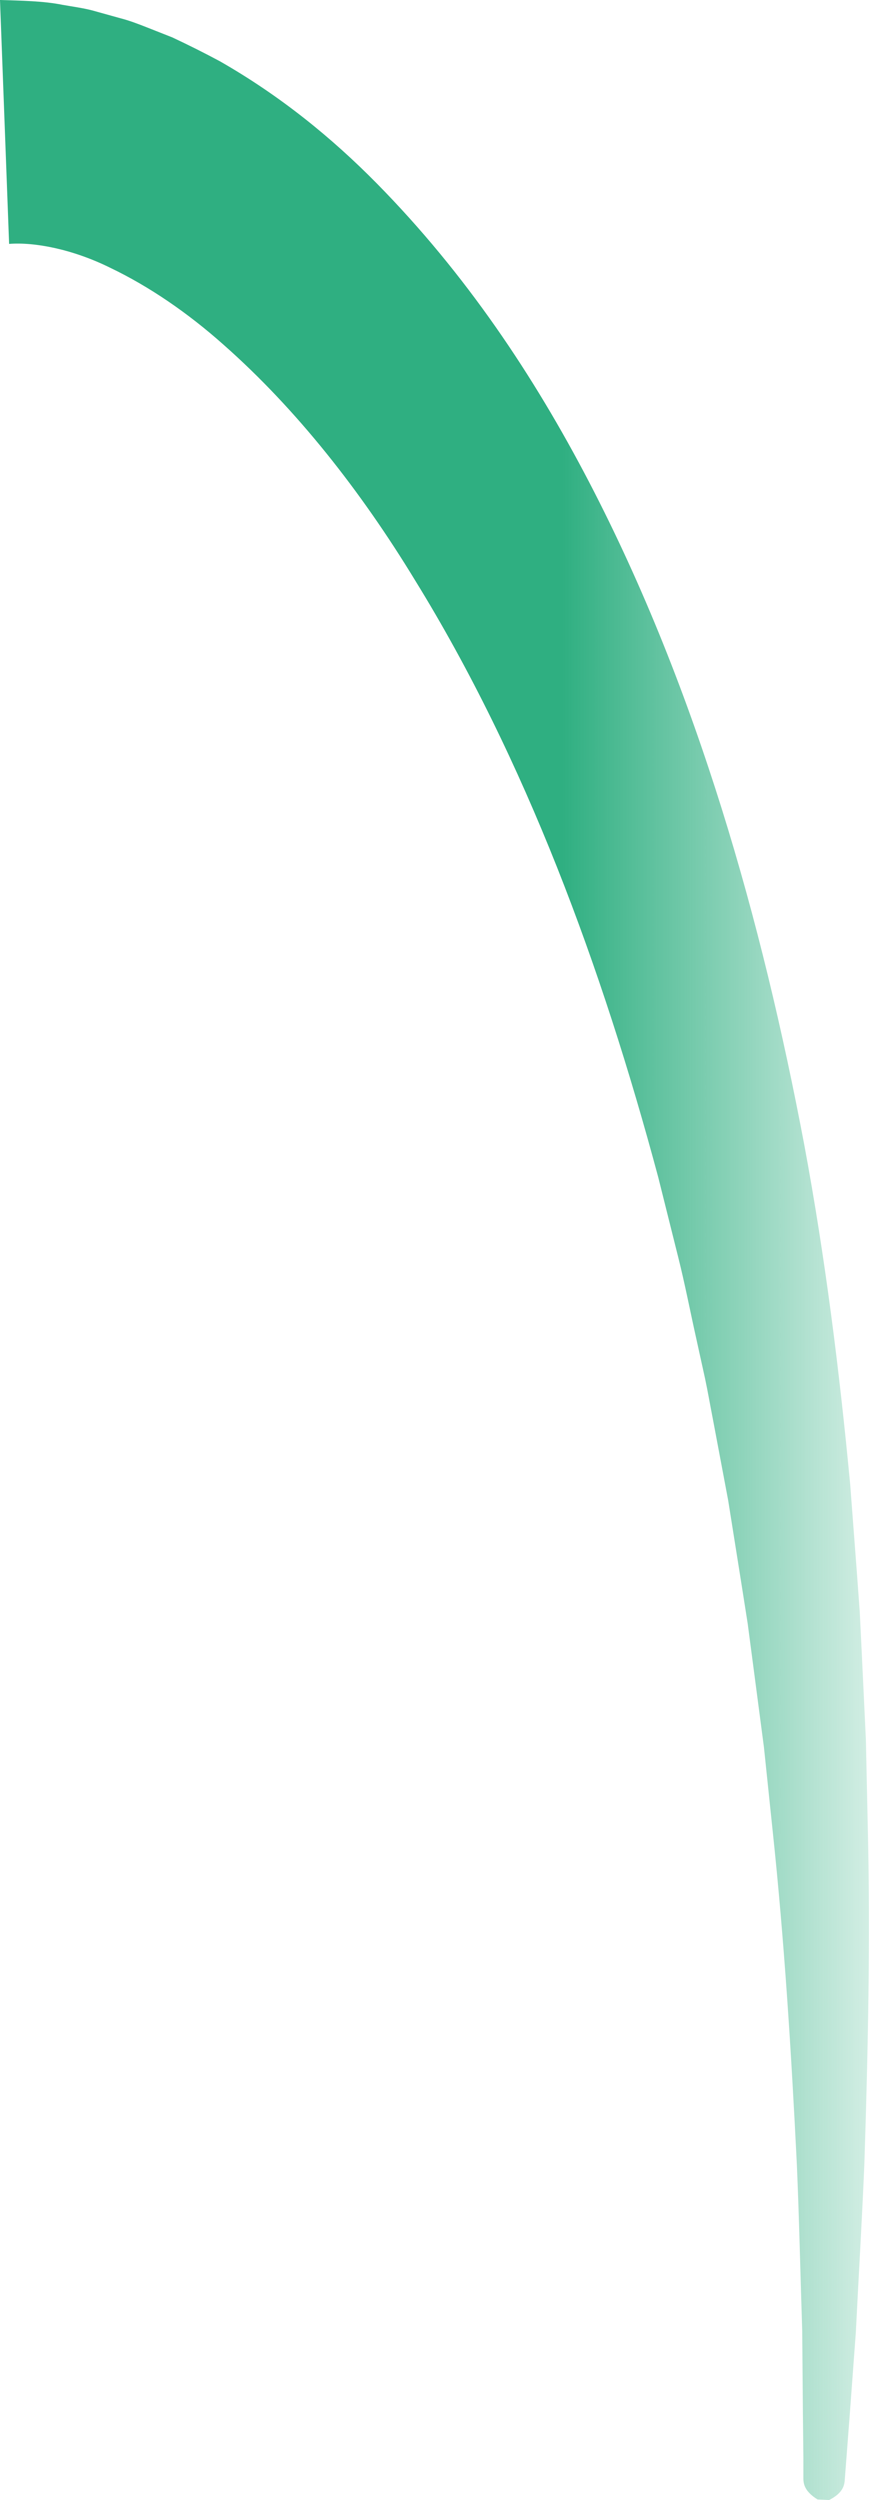 <?xml version="1.0" encoding="UTF-8"?>
<svg id="Layer_2" data-name="Layer 2" xmlns="http://www.w3.org/2000/svg" xmlns:xlink="http://www.w3.org/1999/xlink" viewBox="0 0 75.35 216.59">
  <defs>
    <style>
      .cls-1 {
        fill: url(#linear-gradient);
      }
    </style>
    <linearGradient id="linear-gradient" x1="82.62" y1="108.29" x2="0" y2="108.29" gradientUnits="userSpaceOnUse">
      <stop offset="0" stop-color="#2faf81" stop-opacity="0"/>
      <stop offset=".41" stop-color="#2faf81"/>
    </linearGradient>
  </defs>
  <g id="Layer_1-2" data-name="Layer 1">
    <path class="cls-1" d="m0,0c1.83.06,3.75.08,5.43.42.85.15,1.75.27,2.56.48l2.41.67c.82.21,1.57.5,2.31.79l2.23.88c1.41.66,2.79,1.35,4.13,2.07,5.25,3,9.7,6.63,13.58,10.56,7.76,7.87,13.65,16.73,18.43,25.89,4.78,9.18,8.49,18.69,11.5,28.3,3.01,9.62,5.31,19.36,7.16,29.13,1.82,9.78,3.05,19.6,3.98,29.42l.56,7.37.27,3.68.18,3.68.35,7.36.16,7.36c.23,9.81.03,19.6-.29,29.36-.2,4.88-.5,9.76-.74,14.63l-.54,7.3-.28,3.65-.14,1.82c-.03.61-.26,1.21-1.36,1.77l-1-.05c-1.05-.65-1.24-1.27-1.23-1.87v-1.82s-.04-3.64-.04-3.64l-.06-7.27c-.16-4.84-.26-9.68-.47-14.51-.48-9.66-1.08-19.3-2.1-28.88l-.75-7.18-.94-7.15-.47-3.57-.56-3.56-1.13-7.1-1.33-7.06c-.23-1.17-.43-2.35-.68-3.52l-.77-3.5c-.52-2.33-.97-4.67-1.55-6.98l-1.73-6.92c-2.46-9.17-5.33-18.19-8.79-26.9-3.46-8.7-7.51-17.08-12.29-24.82-4.72-7.76-10.3-14.85-16.6-20.41-3.13-2.79-6.5-5.08-9.82-6.67-3.29-1.63-6.59-2.25-8.79-2.08L0,0Z"/>
  </g>
</svg>